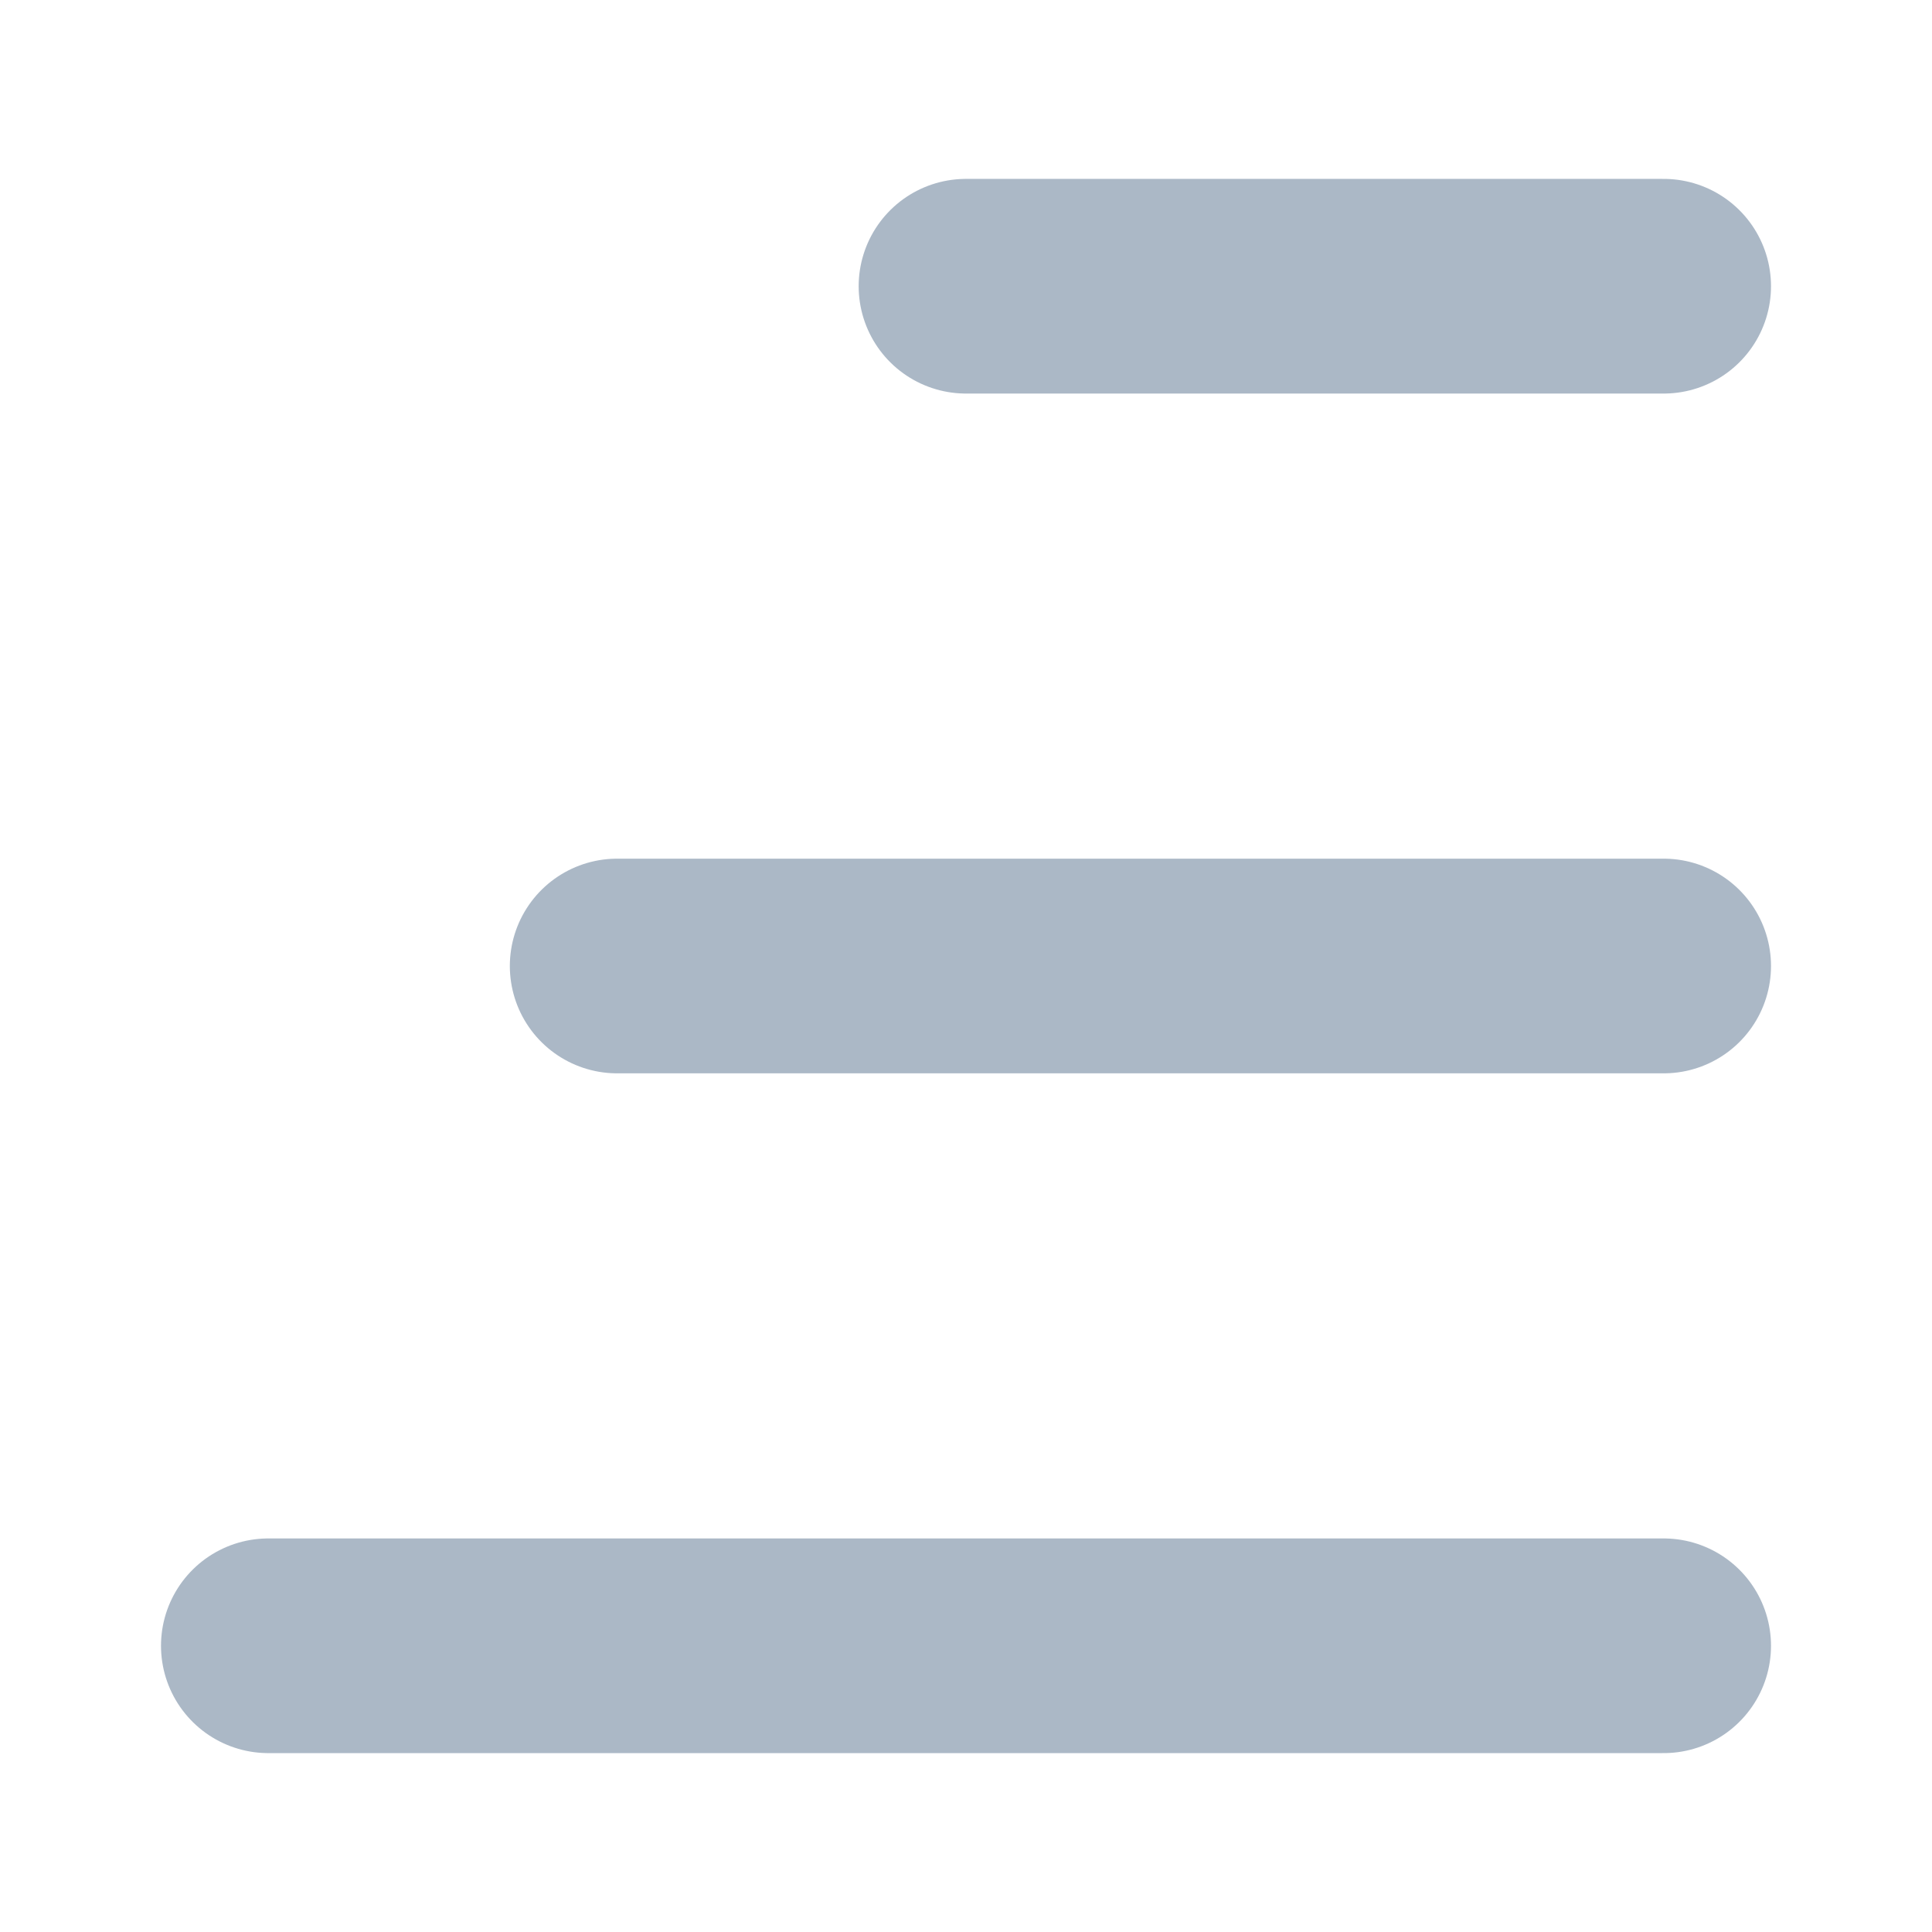 <svg id="Слой_1" data-name="Слой 1" xmlns="http://www.w3.org/2000/svg" viewBox="0 0 54 54"><defs><style>.cls-1{fill:none;stroke:#abb8c6;stroke-linecap:round;stroke-linejoin:round;stroke-width:6px;}</style></defs><title>icon</title><line class="cls-1" x1="46.5" y1="8" x2="27" y2="8"/><line class="cls-1" x1="46.5" y1="27" x2="17.25" y2="27"/><line class="cls-1" x1="46.5" y1="46" x2="7.5" y2="46"/></svg>